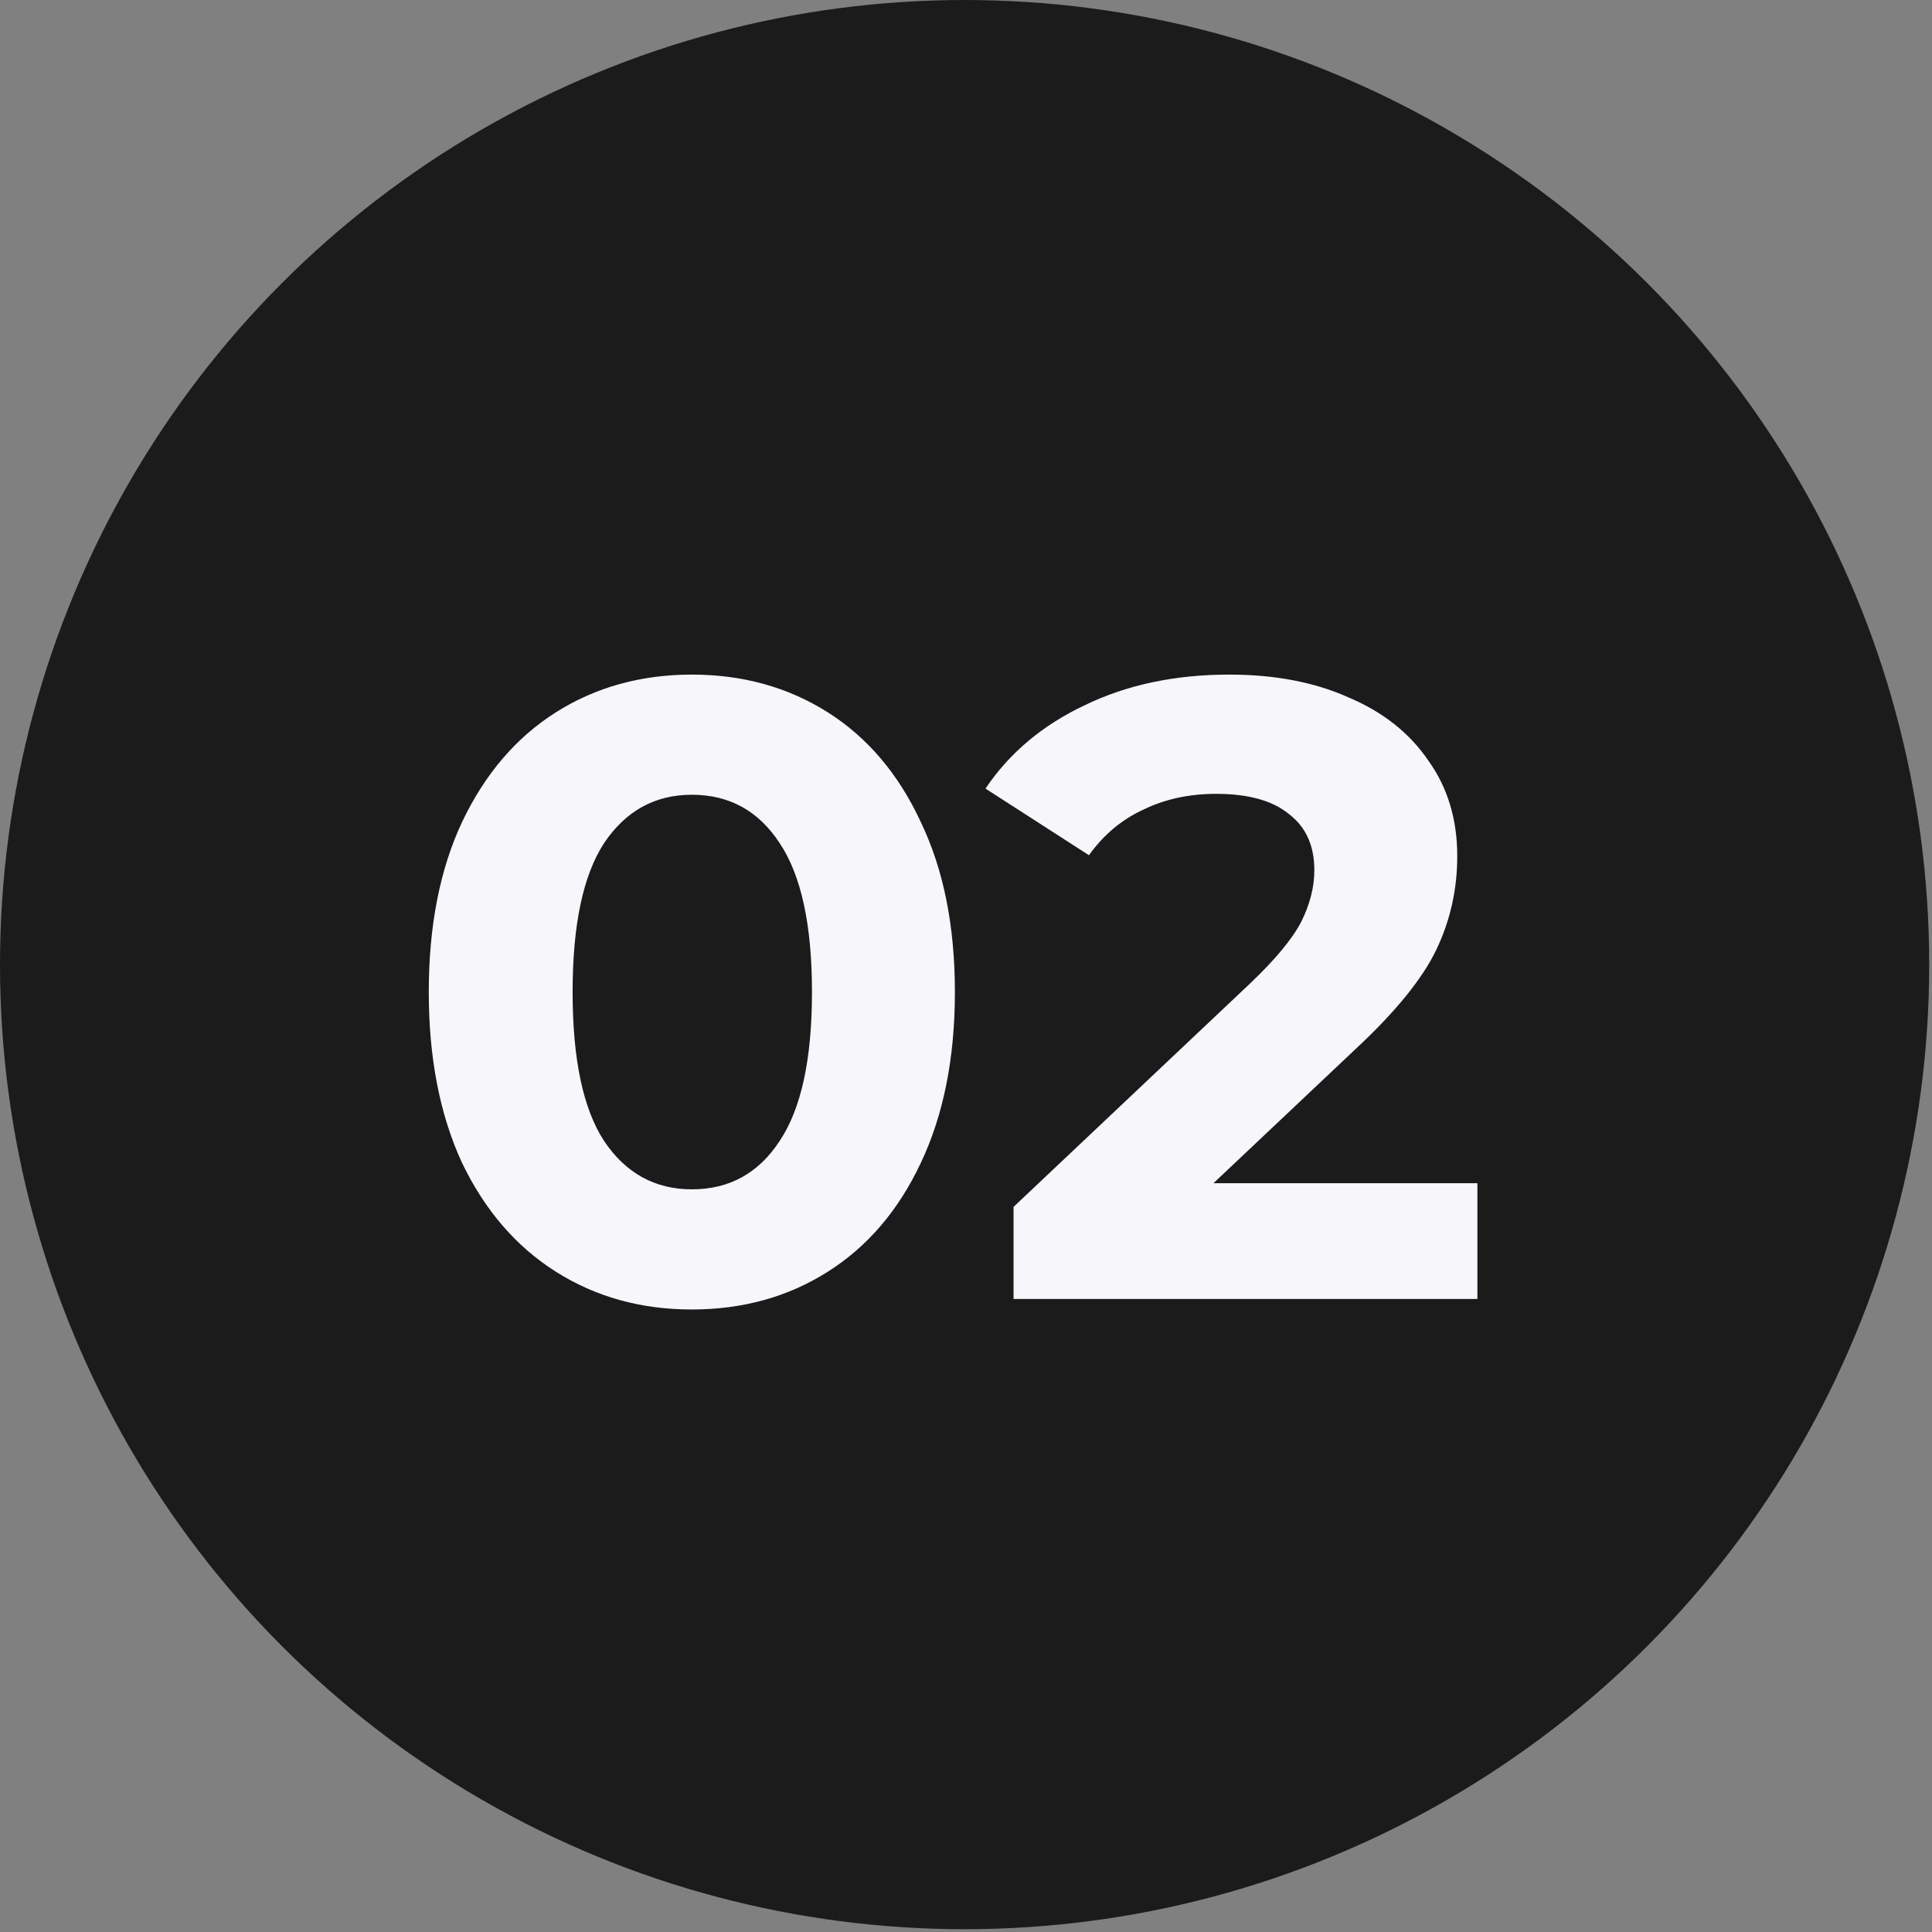 <svg width="47" height="47" viewBox="0 0 47 47" fill="none" xmlns="http://www.w3.org/2000/svg">
<rect x="0" y="0" width="47" height="47" fill="#808080" stroke="none"/>
<circle cx="23.466" cy="23.466" r="23.466" fill="#1B1B1B"/>
<path d="M16.831 31.856C15.594 31.856 14.491 31.55 13.524 30.938C12.557 30.327 11.796 29.445 11.242 28.293C10.701 27.127 10.431 25.74 10.431 24.133C10.431 22.526 10.701 21.147 11.242 19.995C11.796 18.829 12.557 17.94 13.524 17.328C14.491 16.717 15.594 16.411 16.831 16.411C18.068 16.411 19.17 16.717 20.137 17.328C21.104 17.94 21.858 18.829 22.399 19.995C22.953 21.147 23.23 22.526 23.23 24.133C23.23 25.74 22.953 27.127 22.399 28.293C21.858 29.445 21.104 30.327 20.137 30.938C19.17 31.55 18.068 31.856 16.831 31.856ZM16.831 28.933C17.741 28.933 18.452 28.542 18.964 27.76C19.49 26.978 19.753 25.769 19.753 24.133C19.753 22.498 19.49 21.289 18.964 20.507C18.452 19.725 17.741 19.334 16.831 19.334C15.935 19.334 15.224 19.725 14.698 20.507C14.186 21.289 13.93 22.498 13.93 24.133C13.93 25.769 14.186 26.978 14.698 27.76C15.224 28.542 15.935 28.933 16.831 28.933ZM35.941 28.784V31.6H24.657V29.36L30.416 23.92C31.028 23.337 31.44 22.839 31.654 22.427C31.867 22 31.974 21.581 31.974 21.168C31.974 20.571 31.767 20.116 31.355 19.803C30.957 19.476 30.367 19.312 29.584 19.312C28.93 19.312 28.34 19.44 27.814 19.696C27.288 19.938 26.847 20.308 26.491 20.805L23.974 19.184C24.557 18.317 25.361 17.641 26.385 17.158C27.409 16.66 28.582 16.411 29.904 16.411C31.014 16.411 31.981 16.596 32.806 16.966C33.645 17.321 34.292 17.833 34.747 18.502C35.216 19.156 35.451 19.931 35.451 20.827C35.451 21.637 35.28 22.398 34.939 23.109C34.597 23.82 33.936 24.631 32.955 25.541L29.52 28.784H35.941Z" fill="#F6F6FB"/>
</svg>
